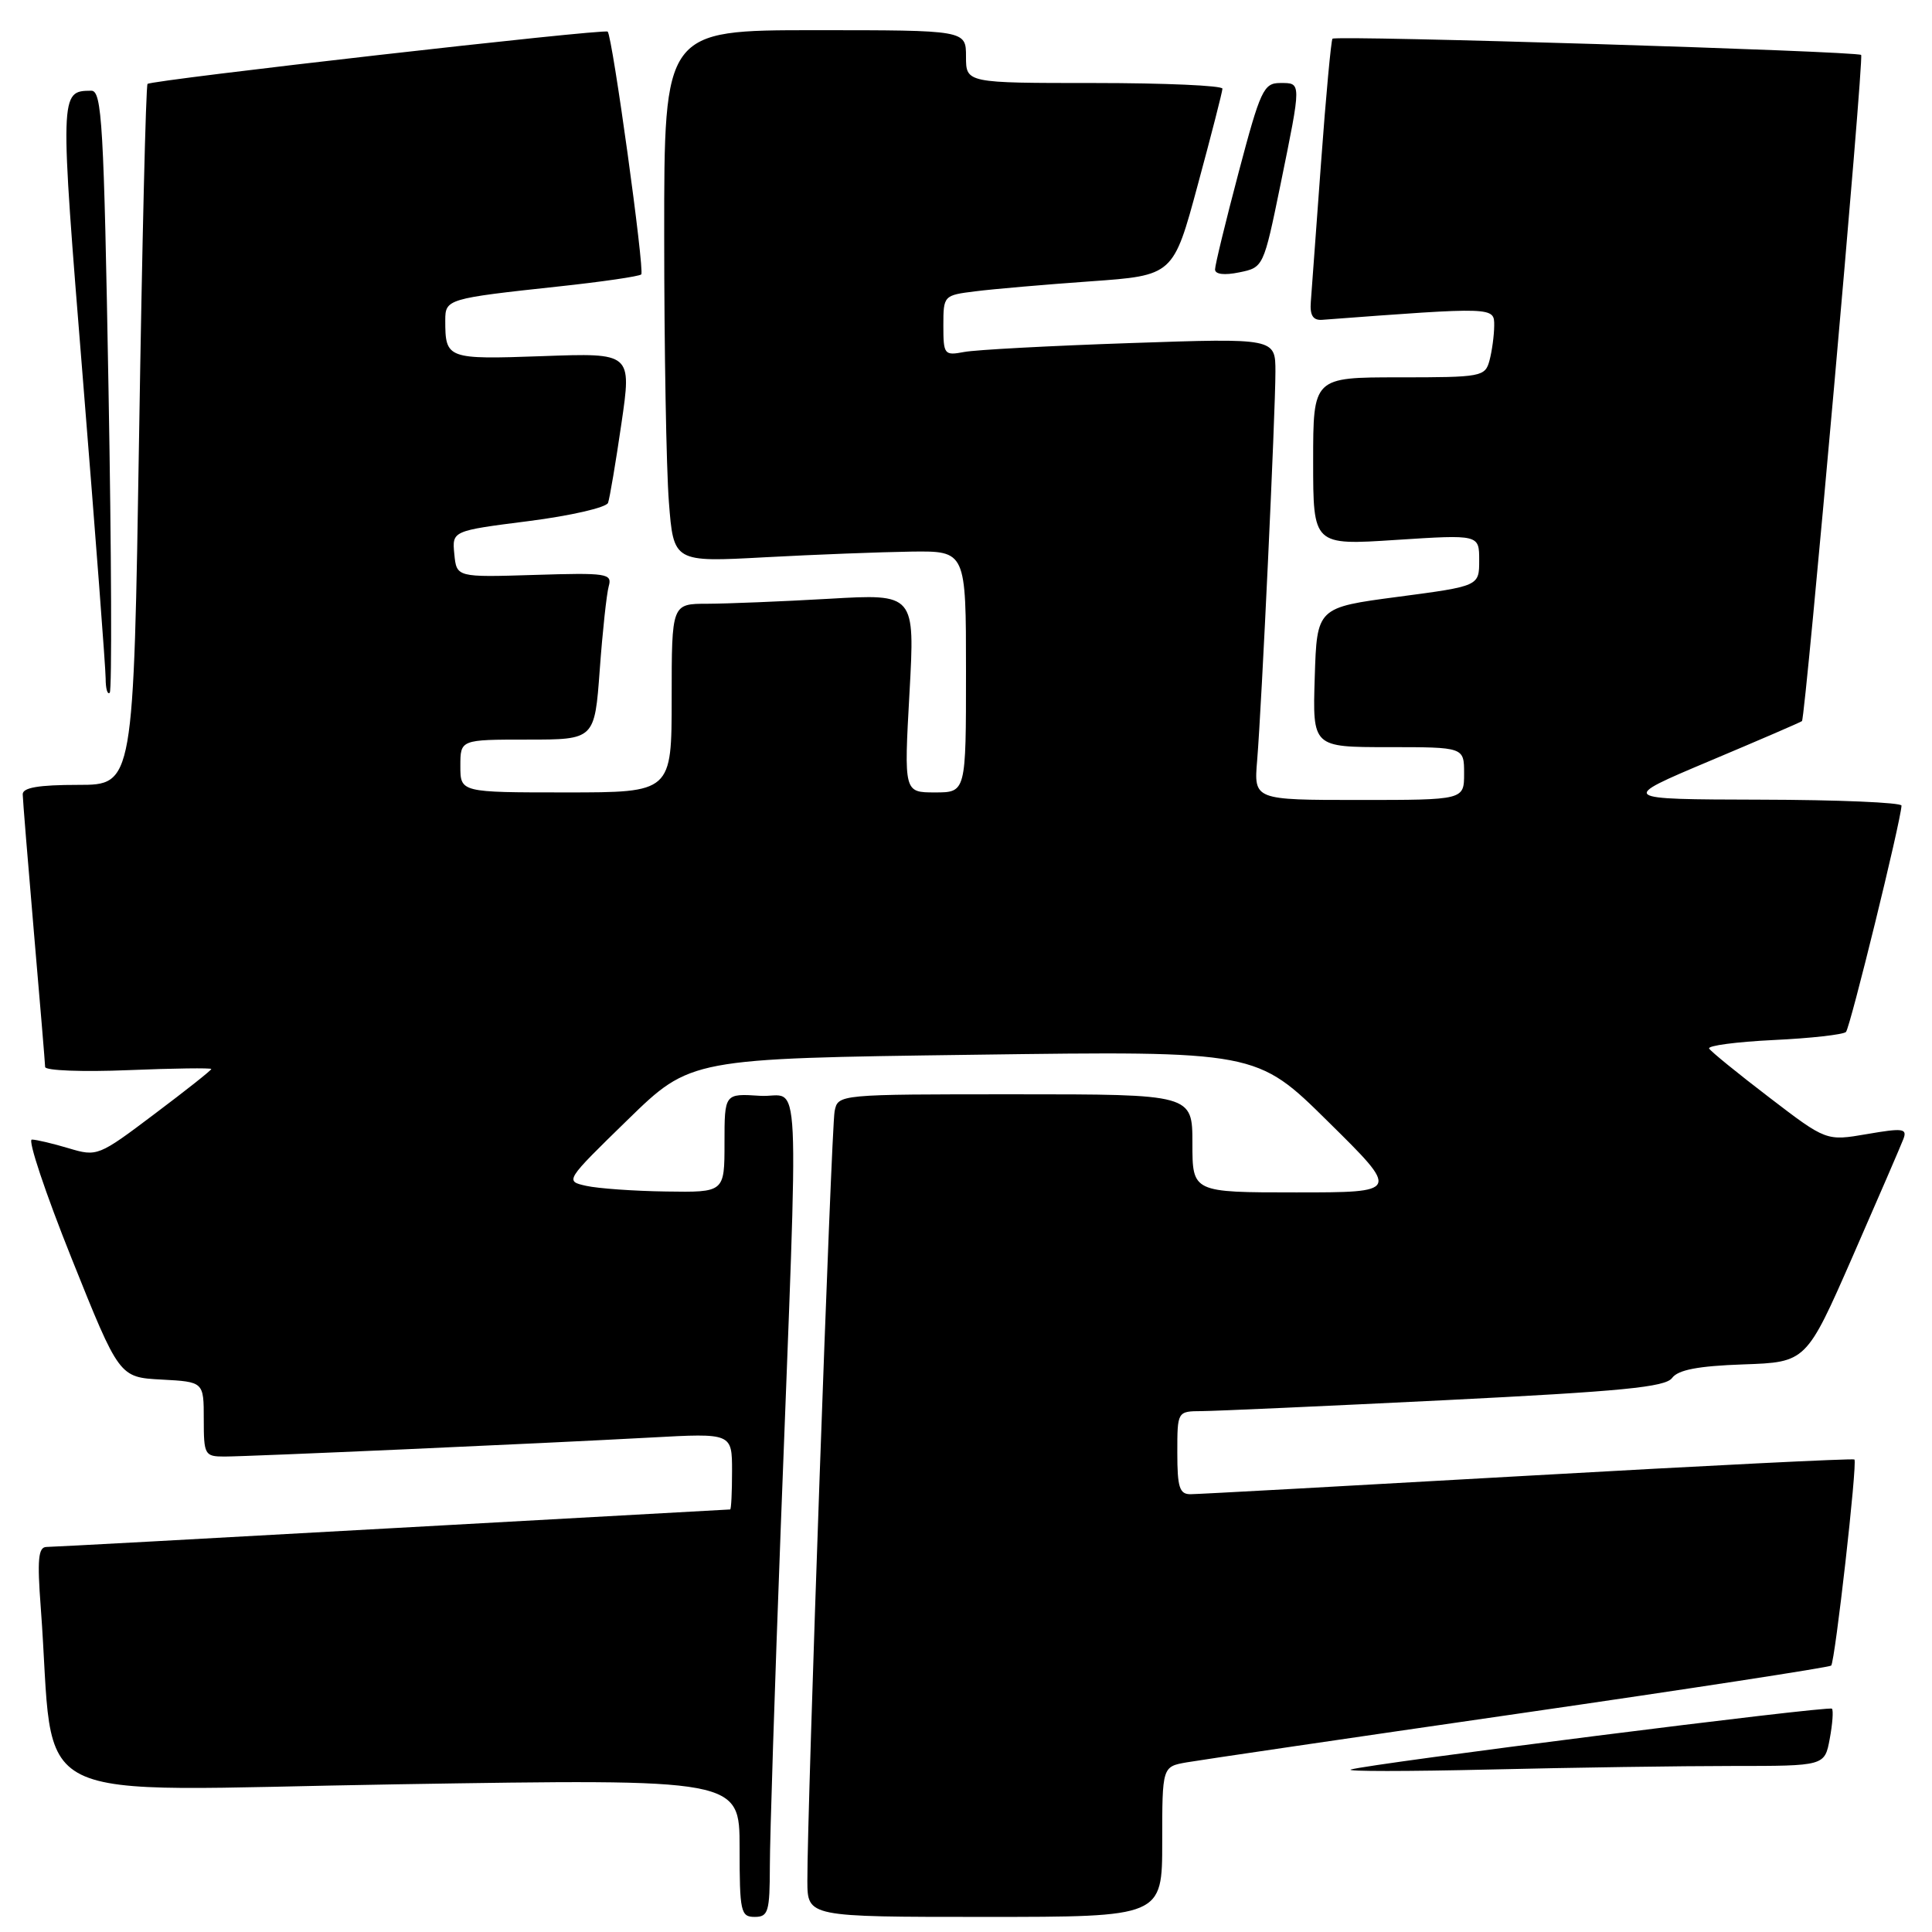 <?xml version="1.0" encoding="UTF-8" standalone="no"?>
<!DOCTYPE svg PUBLIC "-//W3C//DTD SVG 1.1//EN" "http://www.w3.org/Graphics/SVG/1.1/DTD/svg11.dtd" >
<svg xmlns="http://www.w3.org/2000/svg" xmlns:xlink="http://www.w3.org/1999/xlink" version="1.1" viewBox="0 0 256 256">
 <g >
 <path fill="currentColor"
d=" M 102.01 247.25 C 102.01 243.54 102.66 223.40 103.45 202.50 C 105.86 138.77 106.18 145.55 100.71 145.20 C 96.00 144.89 96.00 144.89 96.00 151.45 C 96.00 158.00 96.00 158.00 88.25 157.88 C 83.99 157.82 79.23 157.48 77.67 157.13 C 74.85 156.50 74.86 156.48 83.17 148.38 C 91.50 140.26 91.50 140.26 129.00 139.76 C 166.50 139.25 166.50 139.25 175.99 148.63 C 185.49 158.00 185.49 158.00 171.74 158.00 C 158.00 158.00 158.00 158.00 158.00 151.50 C 158.00 145.00 158.00 145.00 134.52 145.00 C 111.04 145.00 111.04 145.00 110.59 147.25 C 110.15 149.48 106.94 240.12 106.98 249.25 C 107.00 254.00 107.00 254.00 130.50 254.00 C 154.00 254.00 154.00 254.00 154.00 244.05 C 154.00 234.09 154.00 234.09 157.25 233.52 C 159.04 233.21 178.88 230.29 201.35 227.04 C 223.82 223.79 242.40 220.93 242.64 220.70 C 243.15 220.18 246.14 193.80 245.72 193.39 C 245.56 193.23 226.10 194.20 202.47 195.54 C 178.83 196.88 158.71 197.99 157.75 197.99 C 156.29 198.00 156.00 197.08 156.00 192.50 C 156.00 187.00 156.00 187.00 159.25 186.98 C 161.04 186.97 175.54 186.32 191.48 185.53 C 214.91 184.36 220.67 183.80 221.56 182.59 C 222.35 181.51 225.00 181.00 231.00 180.79 C 239.34 180.50 239.34 180.50 245.48 166.50 C 248.85 158.80 251.88 151.79 252.21 150.92 C 252.74 149.53 252.15 149.45 247.40 150.27 C 241.99 151.20 241.99 151.20 234.44 145.42 C 230.29 142.25 226.70 139.33 226.47 138.94 C 226.23 138.56 230.06 138.05 234.99 137.81 C 239.92 137.58 244.24 137.09 244.60 136.74 C 245.15 136.18 251.86 108.87 251.96 106.75 C 251.98 106.34 243.56 105.98 233.25 105.96 C 214.50 105.91 214.50 105.91 226.50 100.85 C 233.10 98.07 238.62 95.69 238.77 95.55 C 239.23 95.11 247.01 7.68 246.61 7.28 C 246.11 6.78 177.00 4.65 176.56 5.13 C 176.38 5.33 175.69 12.70 175.05 21.50 C 174.40 30.30 173.79 38.62 173.69 40.00 C 173.55 41.78 173.98 42.46 175.17 42.38 C 198.08 40.66 198.00 40.66 197.99 43.15 C 197.98 44.44 197.70 46.51 197.37 47.75 C 196.79 49.92 196.34 50.00 185.38 50.00 C 174.00 50.00 174.00 50.00 174.00 61.13 C 174.00 72.26 174.00 72.26 185.00 71.54 C 196.00 70.83 196.00 70.83 196.00 74.24 C 196.00 77.66 196.00 77.66 185.25 79.08 C 174.50 80.50 174.50 80.50 174.21 89.75 C 173.92 99.00 173.92 99.00 183.96 99.00 C 194.00 99.00 194.00 99.00 194.00 102.50 C 194.00 106.00 194.00 106.00 180.07 106.00 C 166.14 106.00 166.14 106.00 166.58 100.75 C 167.18 93.50 169.00 54.74 169.00 49.26 C 169.00 44.80 169.00 44.80 149.75 45.46 C 139.16 45.82 129.26 46.35 127.75 46.64 C 125.12 47.14 125.00 46.98 125.00 43.14 C 125.00 39.16 125.04 39.12 129.25 38.60 C 131.59 38.30 138.44 37.71 144.48 37.28 C 155.47 36.50 155.47 36.50 158.71 24.50 C 160.50 17.90 161.97 12.16 161.98 11.75 C 161.99 11.34 154.35 11.00 145.00 11.00 C 128.00 11.00 128.00 11.00 128.00 7.50 C 128.00 4.00 128.00 4.00 108.00 4.00 C 88.00 4.00 88.00 4.00 88.01 31.25 C 88.01 46.24 88.29 62.10 88.63 66.50 C 89.25 74.50 89.25 74.50 101.38 73.84 C 108.04 73.48 116.76 73.15 120.75 73.09 C 128.00 73.00 128.00 73.00 128.00 89.00 C 128.00 105.00 128.00 105.00 123.89 105.00 C 119.78 105.00 119.78 105.00 120.51 91.84 C 121.24 78.68 121.24 78.68 109.87 79.34 C 103.62 79.70 96.36 79.99 93.75 80.00 C 89.00 80.00 89.00 80.00 89.00 92.50 C 89.00 105.00 89.00 105.00 75.00 105.00 C 61.00 105.00 61.00 105.00 61.00 101.50 C 61.00 98.00 61.00 98.00 69.89 98.00 C 78.79 98.00 78.79 98.00 79.47 88.75 C 79.84 83.66 80.38 78.68 80.66 77.68 C 81.14 75.99 80.44 75.88 70.84 76.18 C 60.50 76.50 60.50 76.50 60.20 73.42 C 59.90 70.34 59.90 70.34 70.03 69.05 C 75.60 68.34 80.34 67.25 80.57 66.63 C 80.79 66.01 81.59 61.28 82.34 56.13 C 83.71 46.76 83.71 46.76 71.89 47.19 C 59.22 47.64 59.00 47.56 59.00 42.44 C 59.00 39.63 59.27 39.55 74.00 37.96 C 79.78 37.34 84.71 36.62 84.97 36.36 C 85.44 35.89 81.15 4.81 80.52 4.19 C 80.11 3.77 20.07 10.60 19.55 11.12 C 19.33 11.33 18.83 32.32 18.43 57.75 C 17.70 104.00 17.70 104.00 10.35 104.00 C 5.13 104.00 3.00 104.36 3.01 105.25 C 3.02 105.94 3.69 114.15 4.49 123.50 C 5.30 132.85 5.97 140.90 5.98 141.38 C 5.99 141.86 10.95 142.05 17.00 141.80 C 23.05 141.55 28.00 141.49 28.00 141.65 C 28.00 141.82 24.61 144.50 20.46 147.62 C 13.05 153.21 12.87 153.28 9.10 152.15 C 6.99 151.52 4.80 151.00 4.22 151.00 C 3.65 151.00 6.02 158.09 9.49 166.75 C 15.80 182.50 15.80 182.50 21.40 182.80 C 27.00 183.10 27.00 183.10 27.00 188.05 C 27.00 192.78 27.12 193.00 29.75 193.00 C 33.09 192.99 71.36 191.29 86.25 190.48 C 97.00 189.89 97.00 189.89 97.00 194.95 C 97.00 197.73 96.89 200.00 96.75 200.01 C 96.61 200.01 76.48 201.13 52.00 202.49 C 27.52 203.86 6.89 204.98 6.15 204.98 C 5.07 205.00 4.92 206.65 5.40 213.00 C 7.43 240.00 1.87 237.24 52.61 236.43 C 98.00 235.70 98.00 235.70 98.00 244.85 C 98.00 253.33 98.15 254.00 100.00 254.00 C 101.80 254.00 102.00 253.33 102.01 247.25 Z  M 229.55 234.00 C 241.78 234.00 241.78 234.00 242.45 230.40 C 242.82 228.42 242.95 226.62 242.74 226.41 C 242.33 225.99 181.54 233.69 179.00 234.47 C 178.18 234.73 186.46 234.73 197.41 234.47 C 208.36 234.21 222.82 234.00 229.55 234.00 Z  M 14.38 51.62 C 13.76 16.35 13.51 12.00 12.09 12.02 C 7.90 12.06 7.90 12.07 11.01 50.55 C 12.65 70.87 14.00 88.59 14.00 89.92 C 14.00 91.25 14.24 92.09 14.54 91.79 C 14.84 91.49 14.77 73.42 14.38 51.62 Z  M 169.67 24.47 C 172.47 10.73 172.47 11.00 169.63 11.00 C 167.44 11.00 167.01 11.93 164.13 22.82 C 162.41 29.33 161.00 35.12 161.00 35.70 C 161.00 36.35 162.22 36.50 164.21 36.09 C 167.41 35.44 167.43 35.39 169.67 24.47 Z "/>
</g>
</svg>